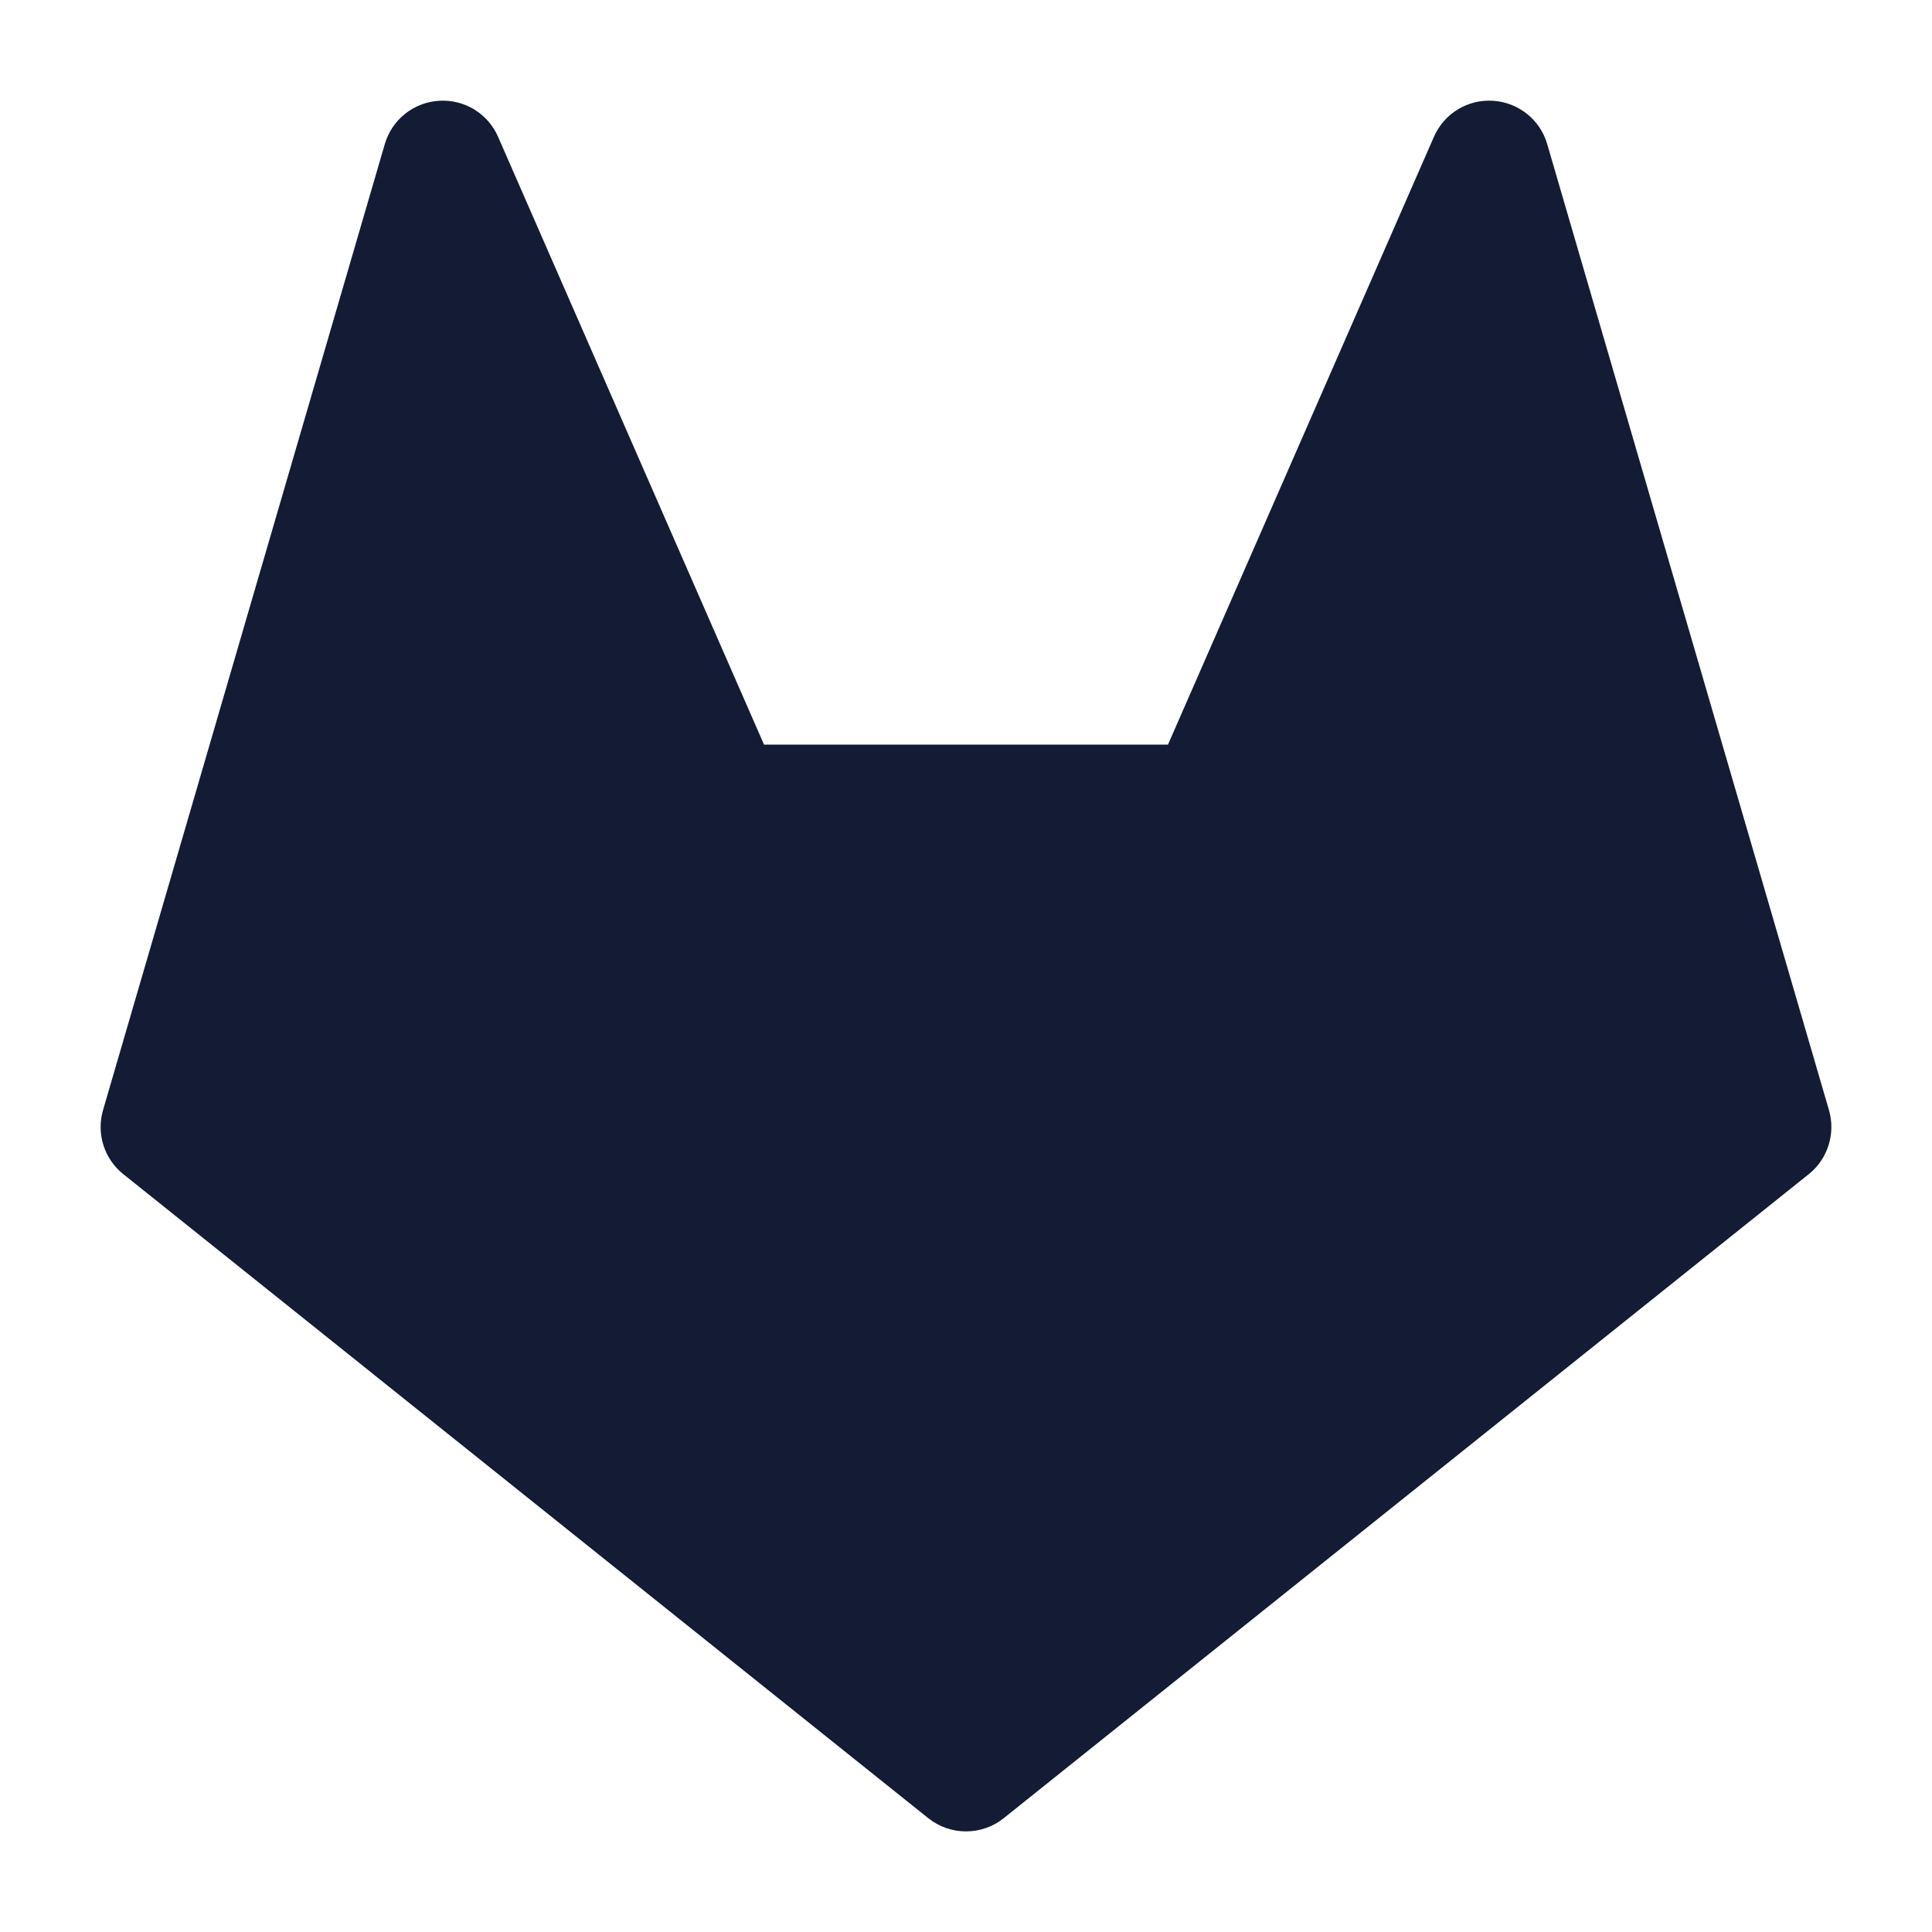 <svg width="24" height="24" viewBox="0 0 24 24" fill="none" xmlns="http://www.w3.org/2000/svg">
<path fill-rule="evenodd" clip-rule="evenodd" d="M5.452 1.252C5.767 1.231 6.061 1.41 6.187 1.699L9.491 9.25H14.509L17.813 1.699C17.939 1.41 18.233 1.231 18.548 1.252C18.863 1.272 19.132 1.487 19.22 1.79L22.72 13.79C22.805 14.082 22.706 14.396 22.469 14.586L12.469 22.586C12.195 22.805 11.805 22.805 11.531 22.586L1.532 14.586C1.294 14.396 1.195 14.082 1.28 13.79L4.78 1.79C4.868 1.487 5.137 1.272 5.452 1.252Z" fill="#141B34"/>
</svg>
